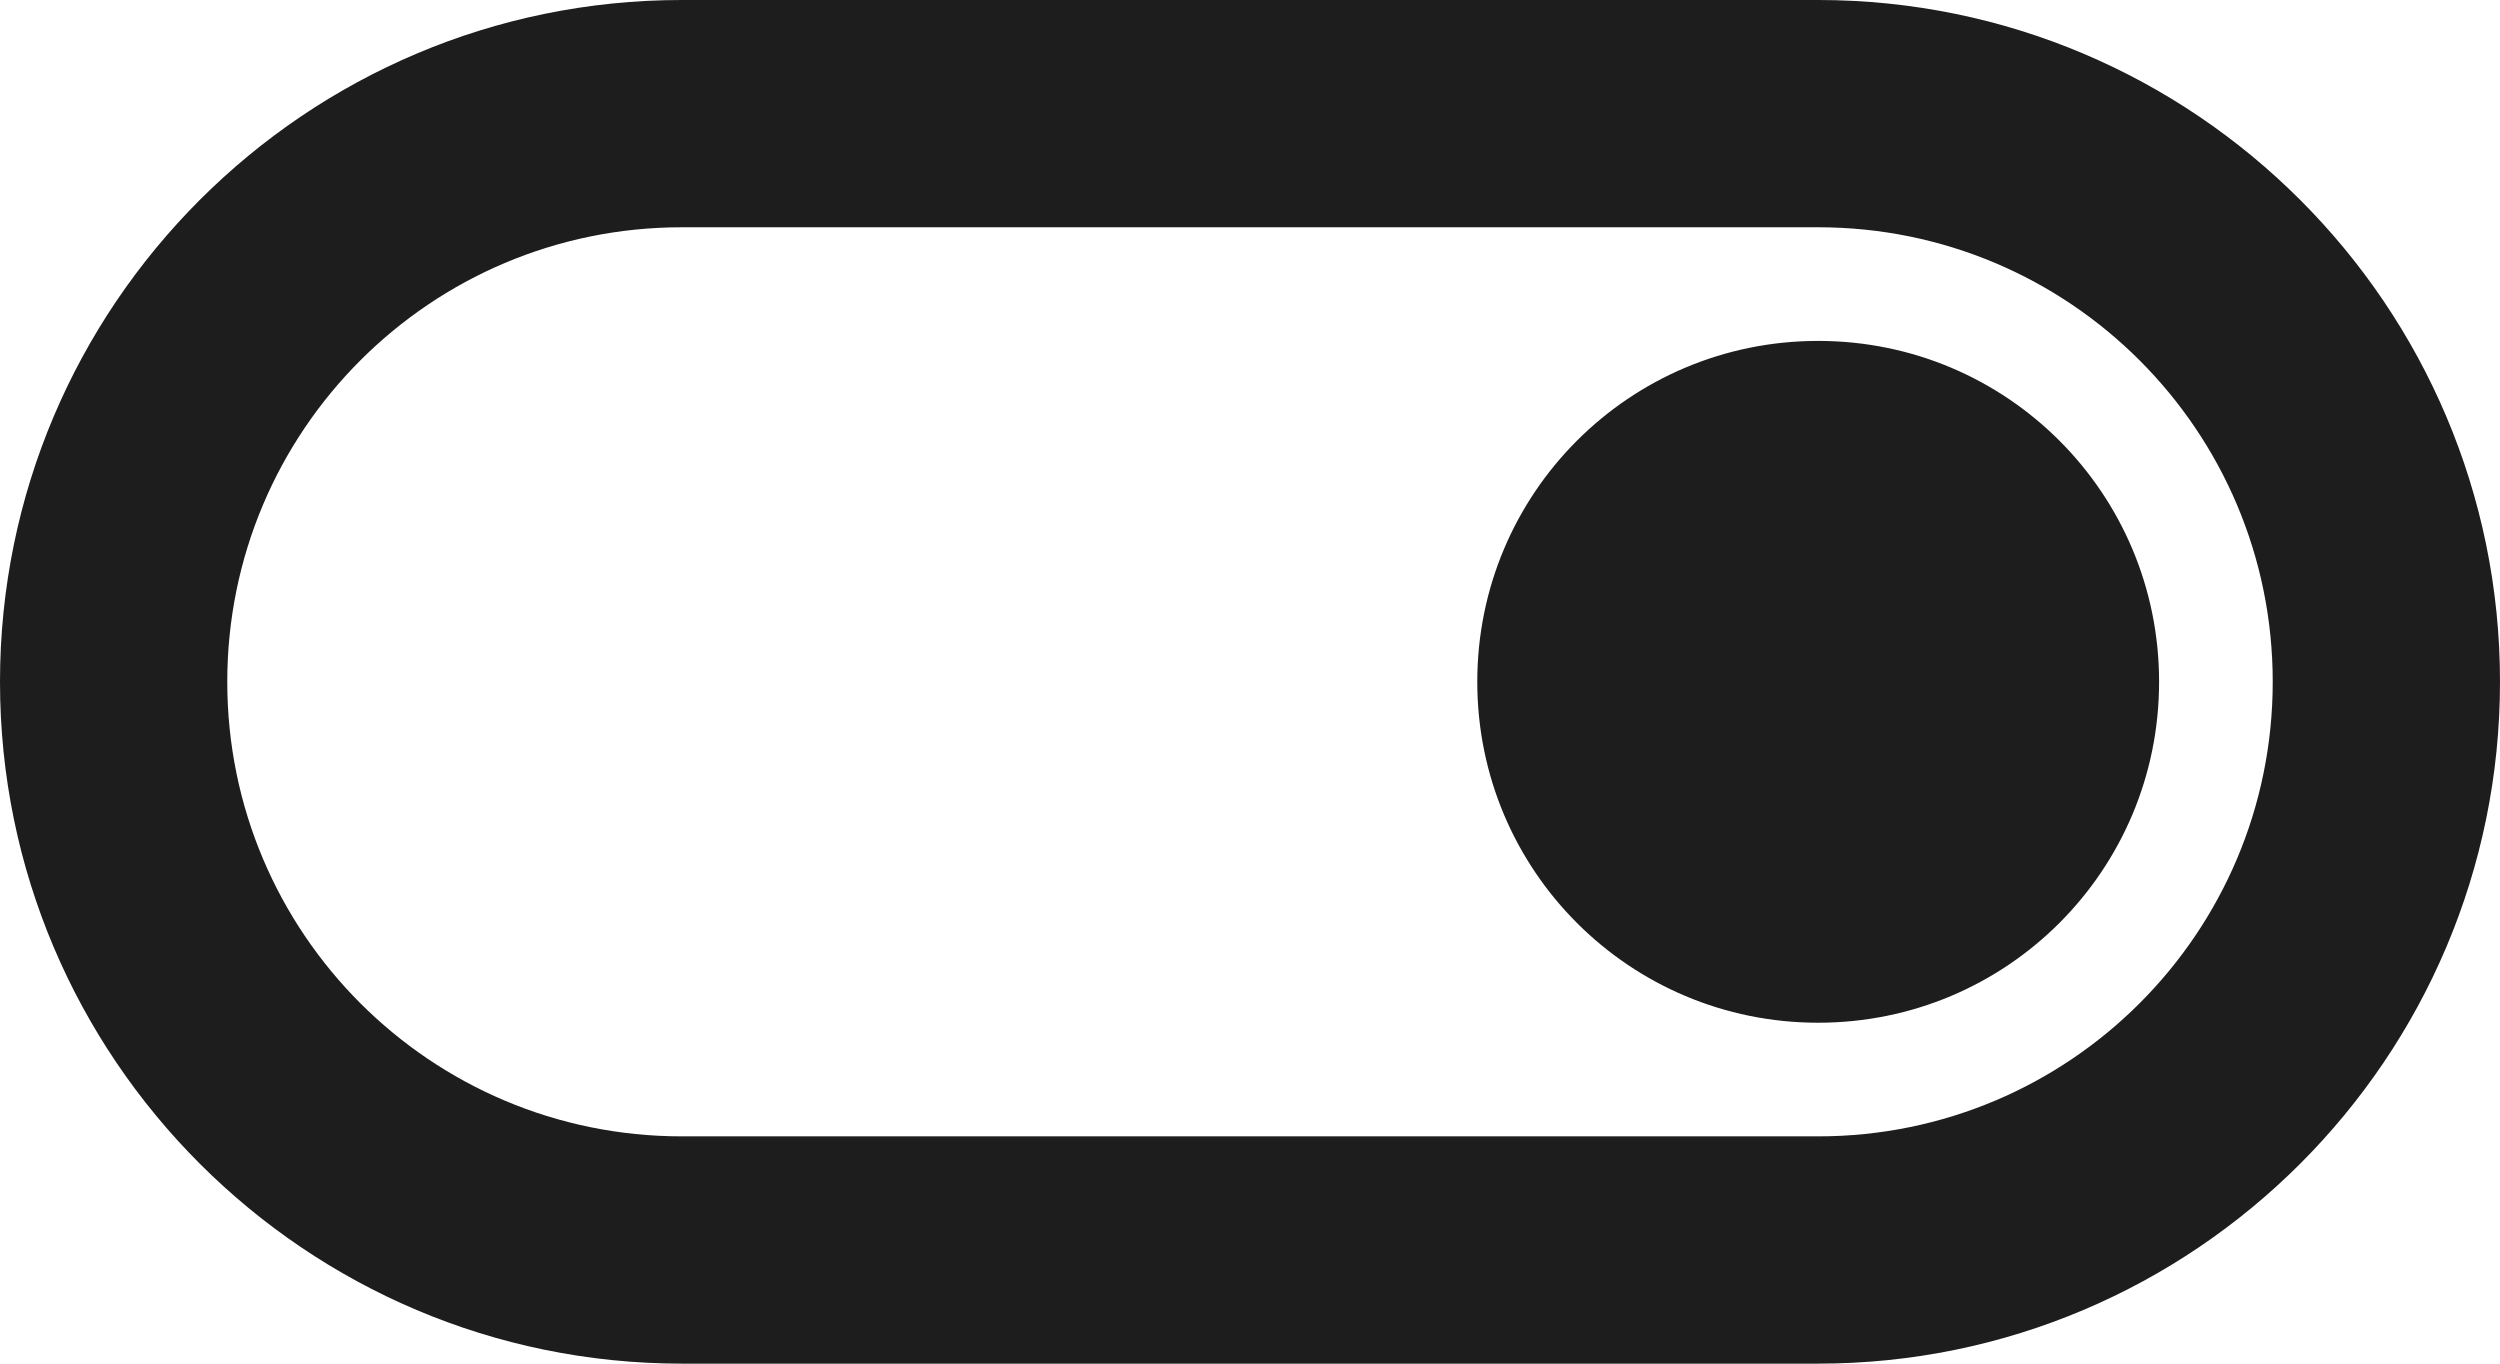 <?xml version="1.0" encoding="UTF-8"?>
<svg width="22px" height="12px" viewBox="0 0 22 12" version="1.1" xmlns="http://www.w3.org/2000/svg" xmlns:xlink="http://www.w3.org/1999/xlink">
    <!-- Generator: Sketch 52.5 (67469) - http://www.bohemiancoding.com/sketch -->
    <title>toggle_on</title>
    <desc>Created with Sketch.</desc>
    <g id="Icons" stroke="none" stroke-width="1" fill="none" fill-rule="evenodd">
        <g id="Outlined" transform="translate(-135, -4326)">
            <g id="Toggle" transform="translate(100, 4266)">
                <g id="Outlined-/-Toggle-/-toggle_on" transform="translate(34, 54)">
                    <g>
                        <polygon id="Path" points="0 0 24 0 24 24 0 24"></polygon>
                        <path d="M17,6 L7,6 C3.69,6 1,8.69 1,12 C1,15.31 3.69,18 7,18 L17,18 C20.31,18 23,15.31 23,12 C23,8.69 20.31,6 17,6 Z M17,16 L7,16 C4.79,16 3,14.21 3,12 C3,9.79 4.79,8 7,8 L17,8 C19.21,8 21,9.79 21,12 C21,14.21 19.21,16 17,16 Z M17,9 C15.34,9 14,10.34 14,12 C14,13.66 15.34,15 17,15 C18.66,15 20,13.66 20,12 C20,10.34 18.66,9 17,9 Z" id="🔹-Icon-Color" fill="#1D1D1D"></path>
                    </g>
                </g>
            </g>
        </g>
    </g>
</svg>